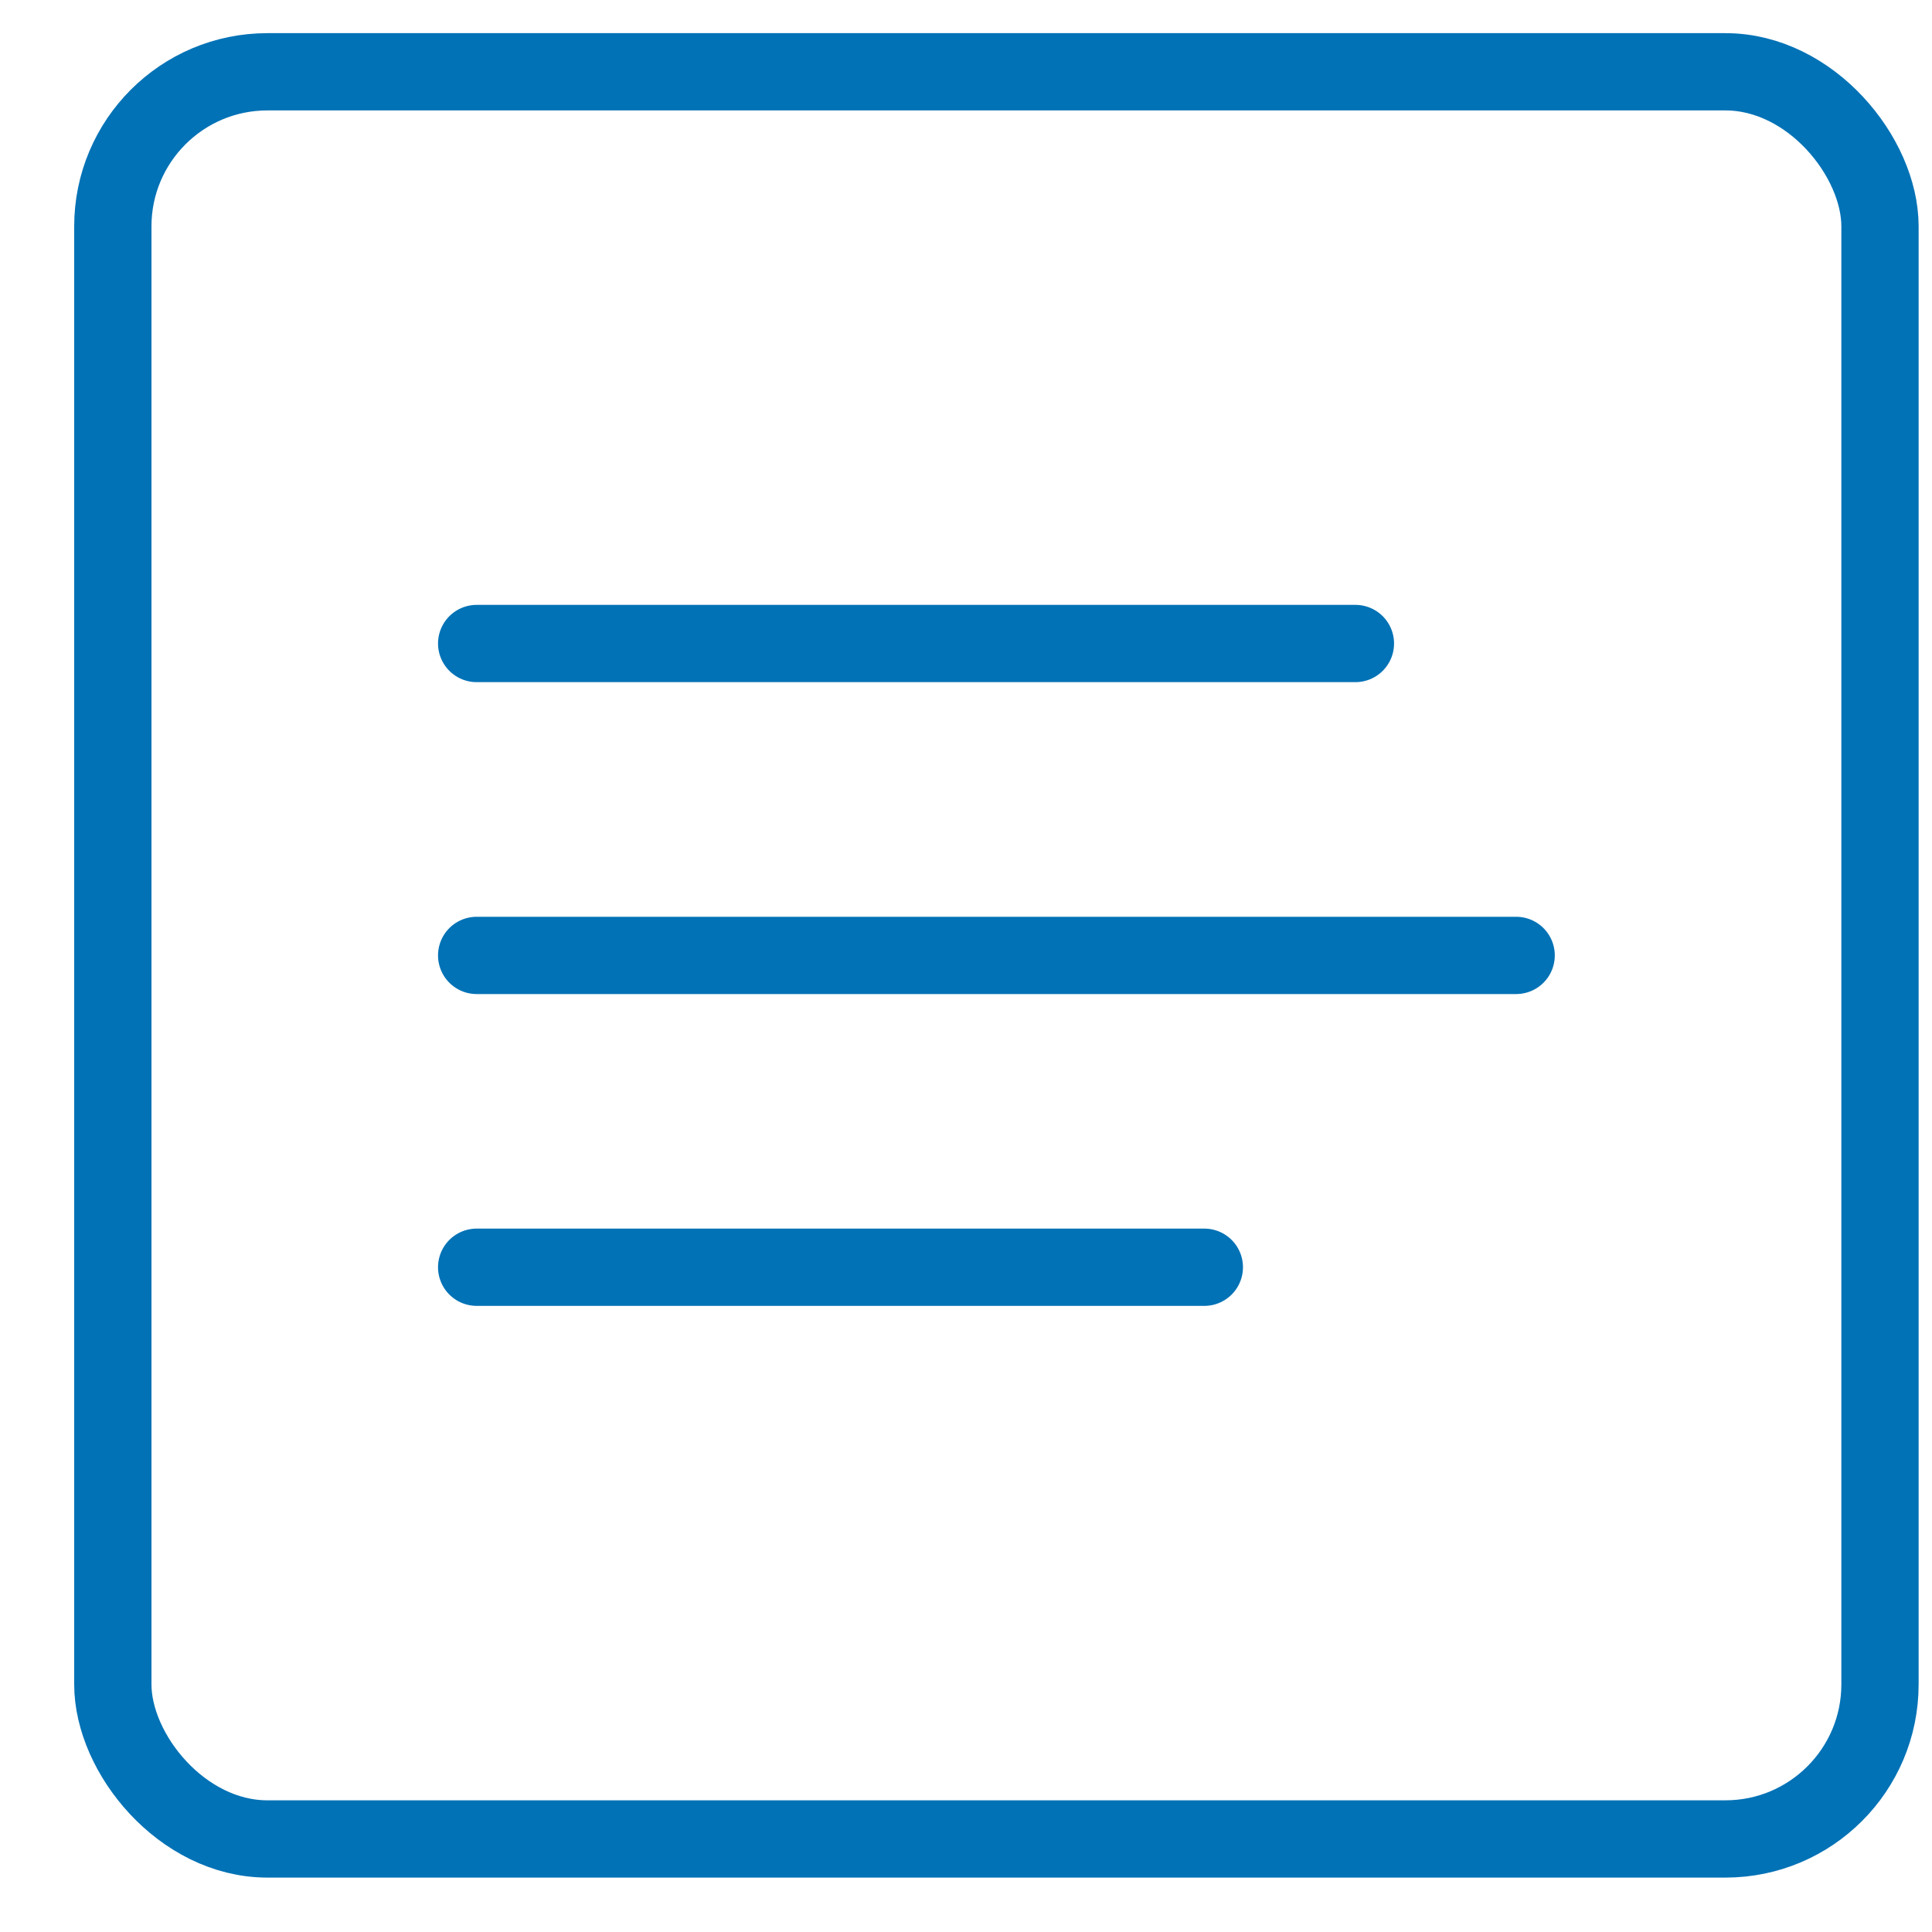 <?xml version="1.0" encoding="UTF-8" standalone="no"?>
<svg width="25px" height="25px" viewBox="0 0 25 25" version="1.1" xmlns="http://www.w3.org/2000/svg" xmlns:xlink="http://www.w3.org/1999/xlink">
    <!-- Generator: sketchtool 41.2 (35397) - http://www.bohemiancoding.com/sketch -->
    <title>AF5E515D-ECC6-4560-8C4C-5D9E6C9F39DF</title>
    <desc>Created with sketchtool.</desc>
    <defs></defs>
    <g id="Style-Guide" stroke="none" stroke-width="1" fill="none" fill-rule="evenodd">
        <g id="Icons" transform="translate(-32, -177)" stroke="#0272B6">
            <g id="notes-icon" transform="translate(32.894, 177.145)">
                <g id="icon/24/ic_global_notes_blue_24" transform="translate(0, 0.218)">
                    <g transform="translate(0.566, 0.566)">
                        <rect id="Rectangle-200" x="0" y="0" width="22.867" height="22.867" rx="2"></rect>
                        <path d="M4.708,7.398 L16.079,7.398" id="Line" stroke-linecap="round"></path>
                        <path d="M4.708,11.434 L18.159,11.434" id="Line-Copy" stroke-linecap="round"></path>
                        <path d="M4.708,15.469 L14.124,15.469" id="Line-Copy-2" stroke-linecap="round"></path>
                    </g>
                </g>
            </g>
        </g>
    </g>
</svg>